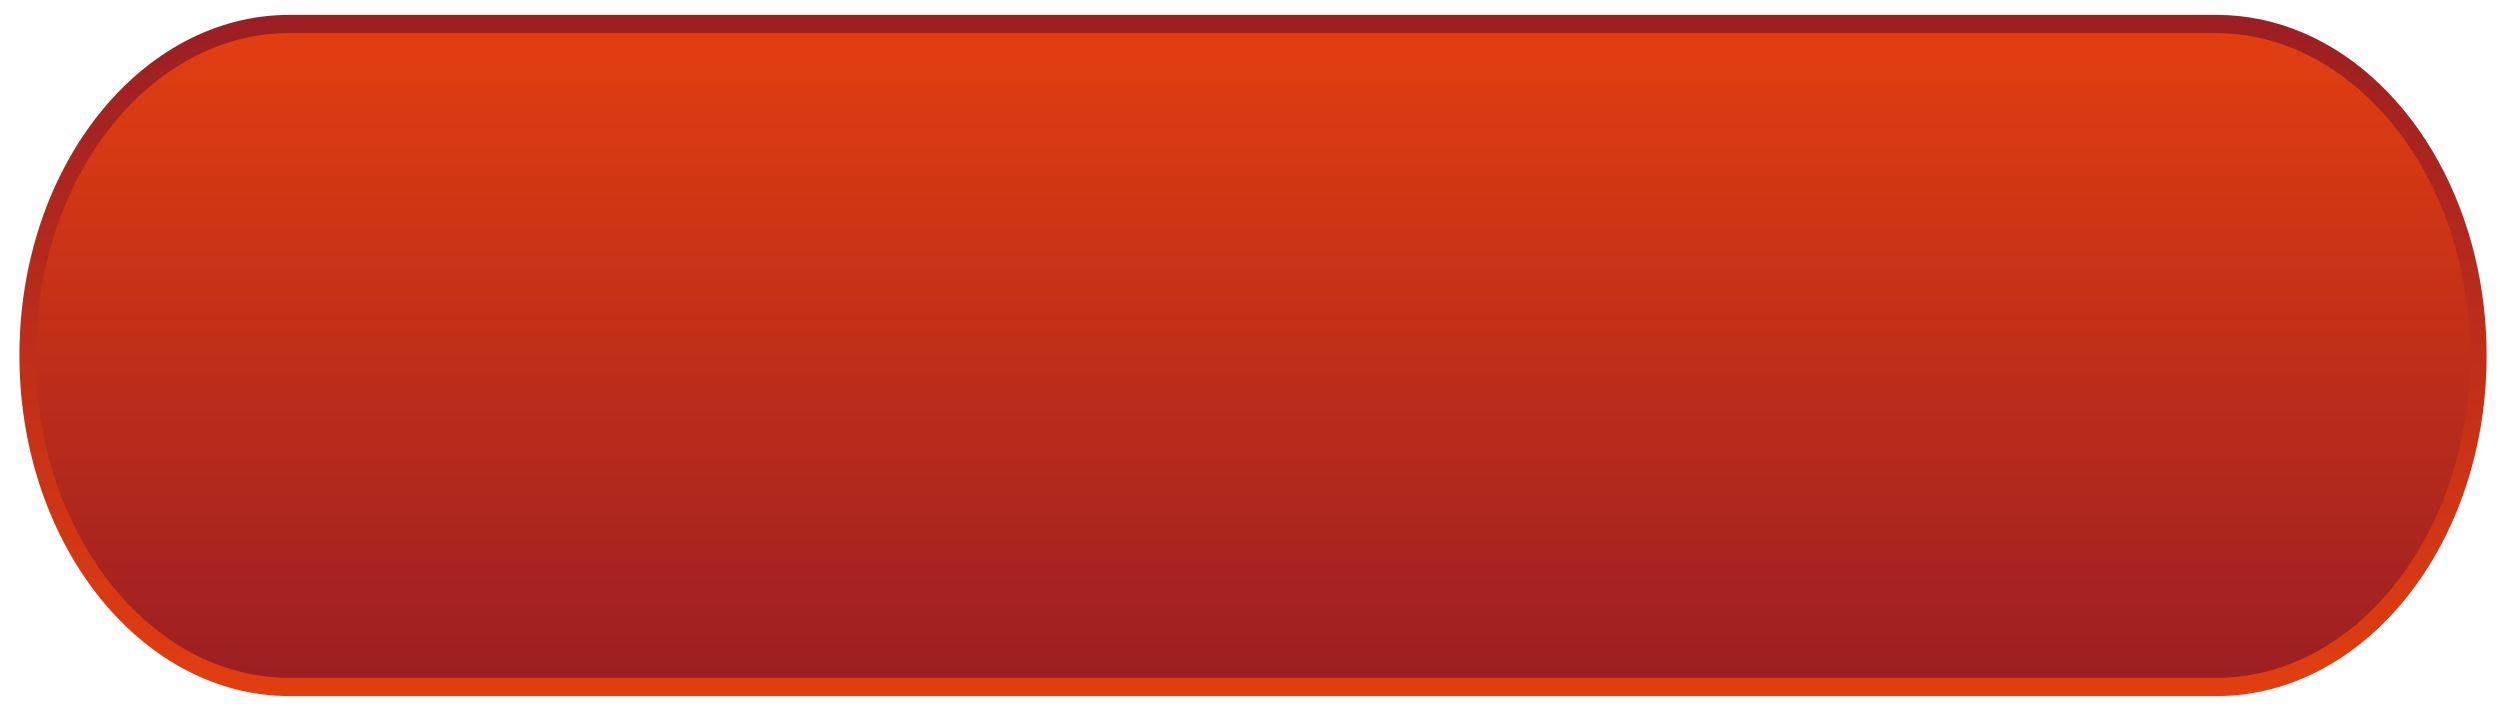 <?xml version="1.0" encoding="utf-8"?>
<!-- Generator: Adobe Illustrator 16.0.0, SVG Export Plug-In . SVG Version: 6.00 Build 0)  -->
<!DOCTYPE svg PUBLIC "-//W3C//DTD SVG 1.1//EN" "http://www.w3.org/Graphics/SVG/1.1/DTD/svg11.dtd">
<svg version="1.1" id="图层_1" xmlns="http://www.w3.org/2000/svg" xmlns:xlink="http://www.w3.org/1999/xlink" x="0px" y="0px"
	 width="280px" height="80px" viewBox="0 0 280 80" enable-background="new 0 0 280 80" xml:space="preserve">
<linearGradient id="SVGID_1_" gradientUnits="userSpaceOnUse" x1="140.337" y1="77.812" x2="140.337" y2="1.426">
	<stop  offset="0" style="stop-color:#E23E10"/>
	<stop  offset="1" style="stop-color:#9B1E23"/>
</linearGradient>
<path fill="url(#SVGID_1_)" d="M277.23,28.872c-3.73-15.733-15.294-27.205-28.986-27.205H32.431
	c-16.71,0-30.256,17.08-30.256,38.146c0,10.774,3.548,20.495,9.244,27.433c5.443,6.627,12.848,10.714,21.013,10.714h215.813
	c16.71,0,30.256-17.079,30.256-38.146C278.5,36.01,278.053,32.34,277.23,28.872z"/>
<linearGradient id="SVGID_2_" gradientUnits="userSpaceOnUse" x1="140.337" y1="3.489" x2="140.337" y2="78.031">
	<stop  offset="0" style="stop-color:#E23E10"/>
	<stop  offset="1" style="stop-color:#9B1E23"/>
</linearGradient>
<path fill="url(#SVGID_2_)" d="M32.431,75.918c-7.35,0-14.328-3.568-19.647-10.044c-5.653-6.884-8.765-16.14-8.765-26.062
	c0-19.909,12.745-36.106,28.412-36.106h215.813c12.431,0,23.616,10.562,27.202,25.683c0.804,3.384,1.21,6.892,1.21,10.423
	c0,19.908-12.745,36.105-28.412,36.105H32.431z"/>
</svg>
